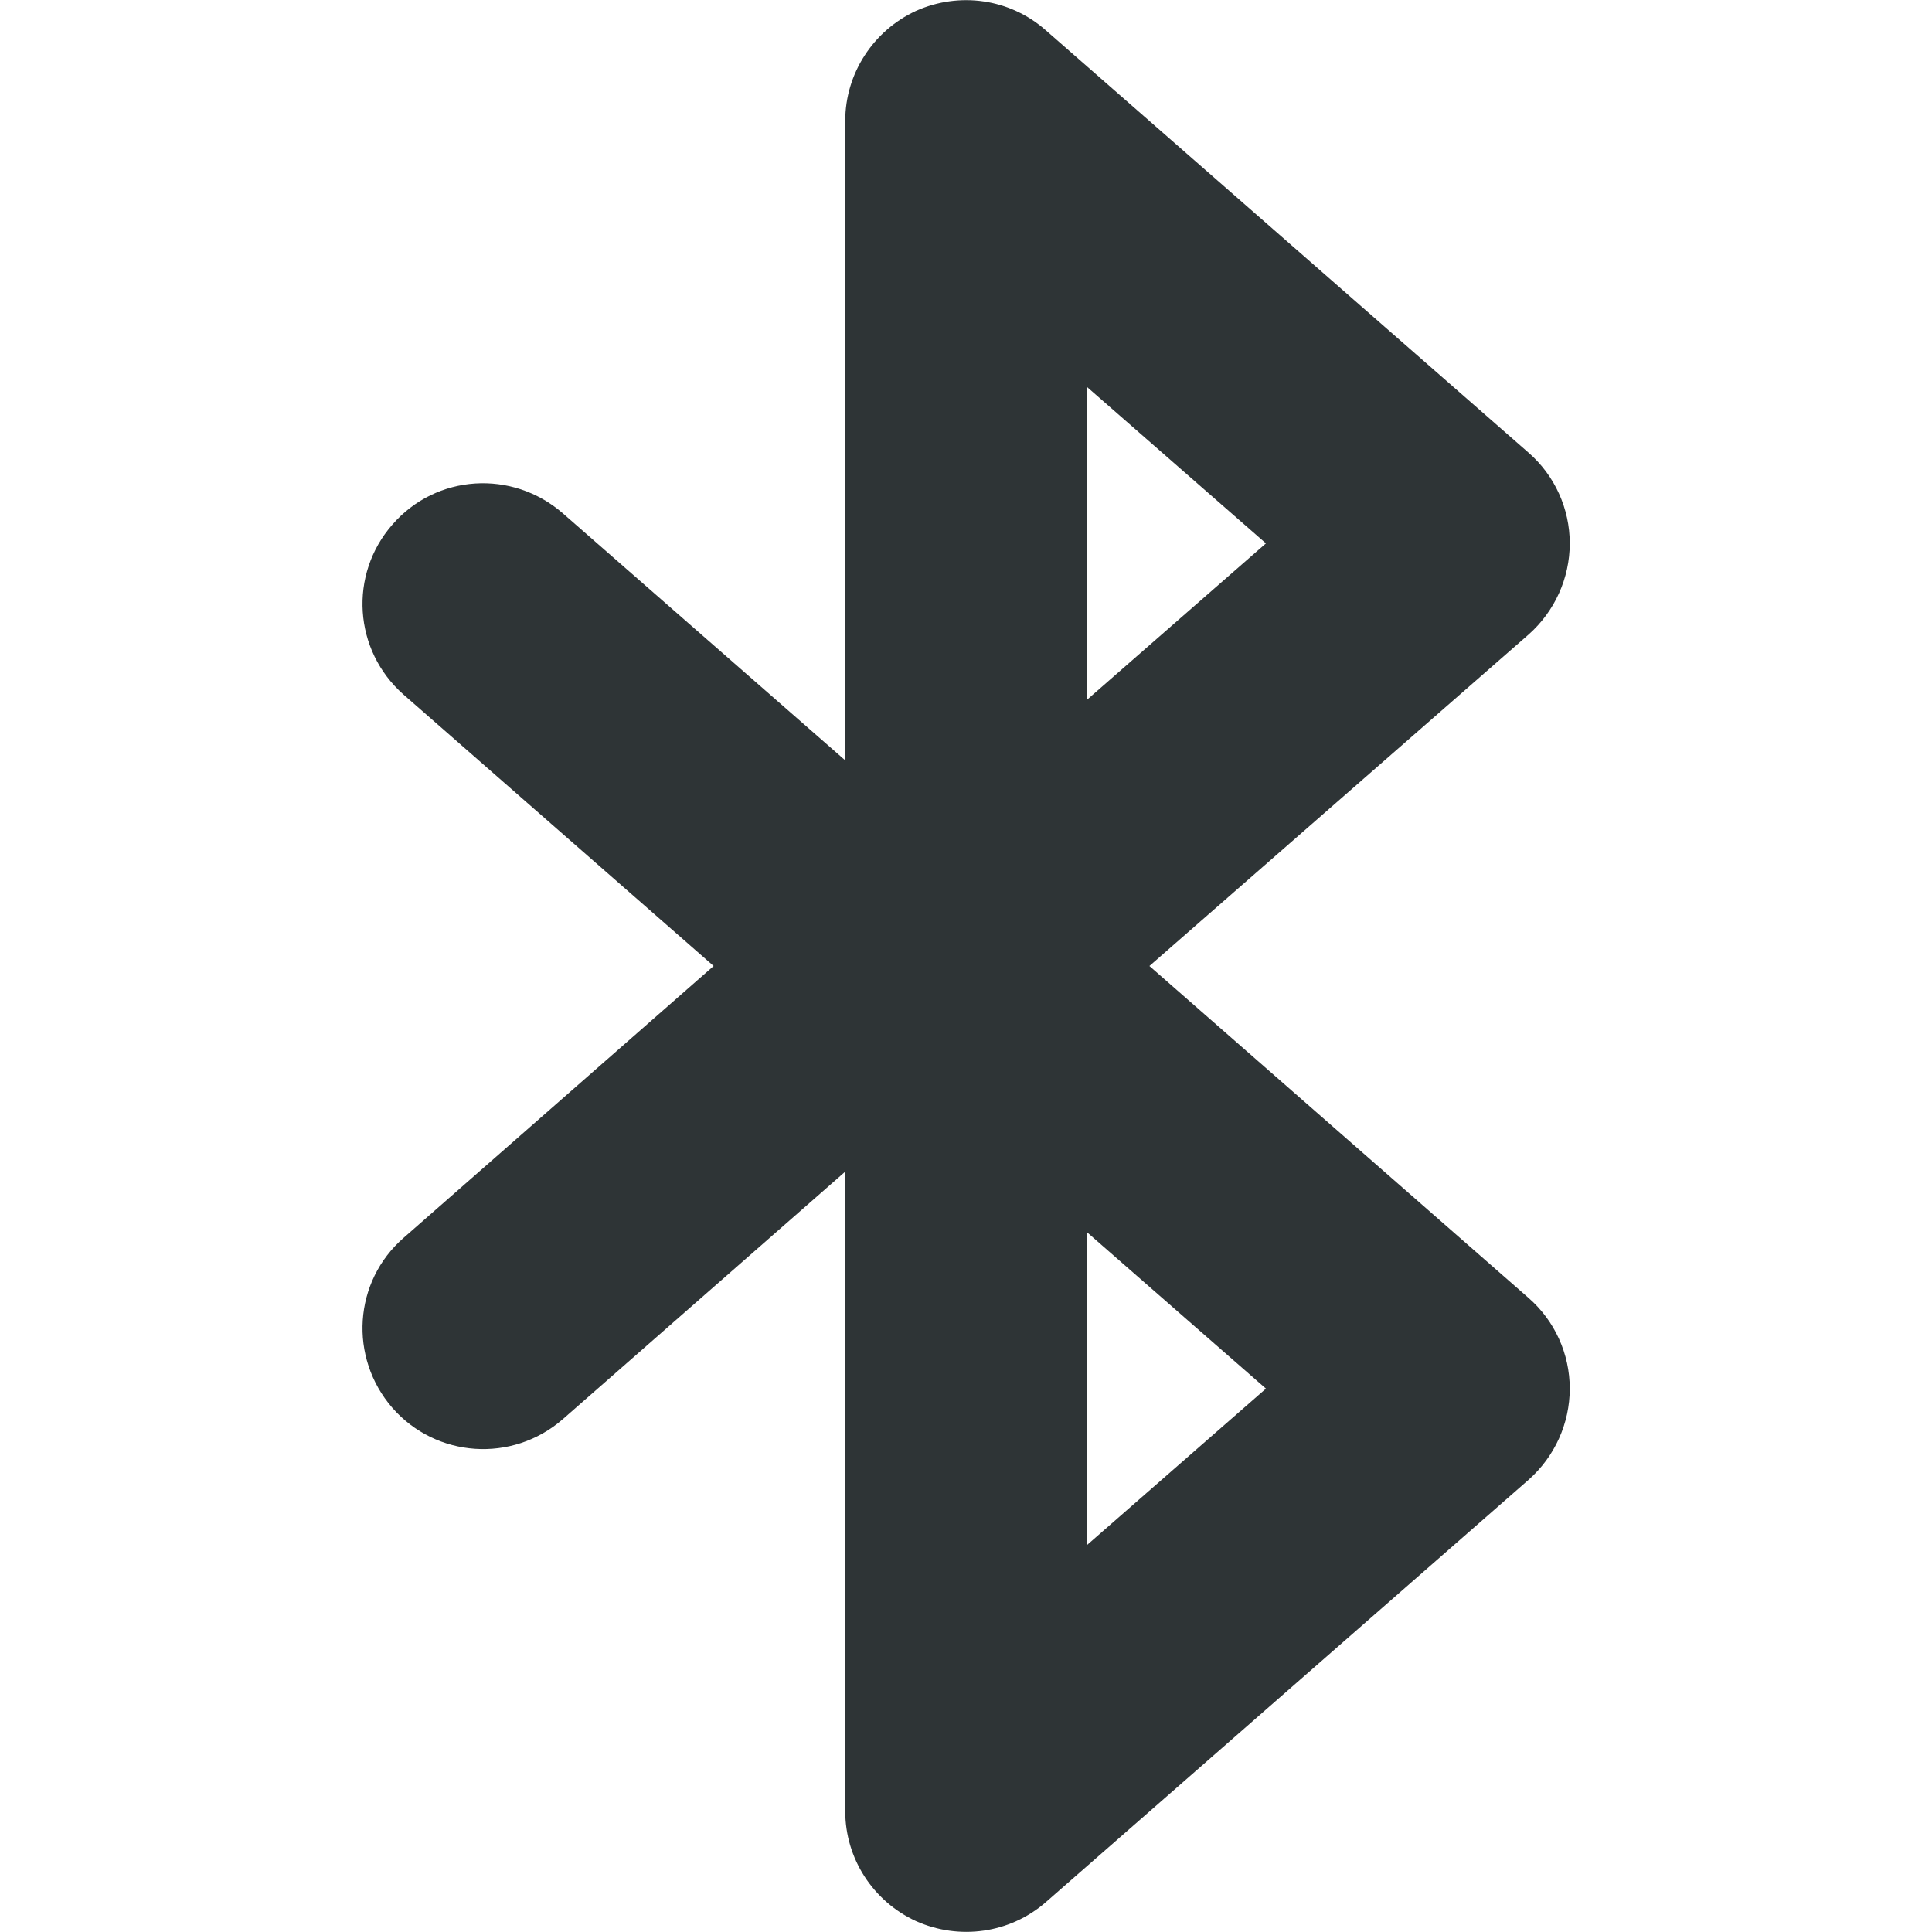 <?xml version="1.0" encoding="UTF-8"?>
<svg height="16px" viewBox="0 0 16 16" width="16px" xmlns="http://www.w3.org/2000/svg">
    <path d="m 7.586 0.09 c -0.355 0.164 -0.586 0.52 -0.586 0.91 v 5.297 l -2.34 -2.047 c -0.418 -0.363 -1.047 -0.324 -1.41 0.094 c -0.363 0.414 -0.324 1.043 0.094 1.41 l 2.566 2.246 l -2.566 2.25 c -0.418 0.363 -0.457 0.992 -0.094 1.41 c 0.363 0.414 0.992 0.457 1.41 0.094 l 2.34 -2.051 v 5.297 c 0 0.391 0.23 0.746 0.586 0.91 c 0.359 0.16 0.777 0.102 1.074 -0.156 l 4 -3.5 c 0.215 -0.191 0.34 -0.465 0.34 -0.754 s -0.125 -0.562 -0.34 -0.75 l -3.141 -2.75 l 3.141 -2.746 c 0.215 -0.191 0.34 -0.465 0.34 -0.754 s -0.125 -0.562 -0.34 -0.75 l -4 -3.5 c -0.297 -0.262 -0.715 -0.32 -1.074 -0.16 z m 1.414 3.113 l 1.484 1.297 l -1.484 1.297 z m 0 7 l 1.484 1.297 l -1.484 1.297 z m 0 0" fill="#2e3436"/>
</svg>
